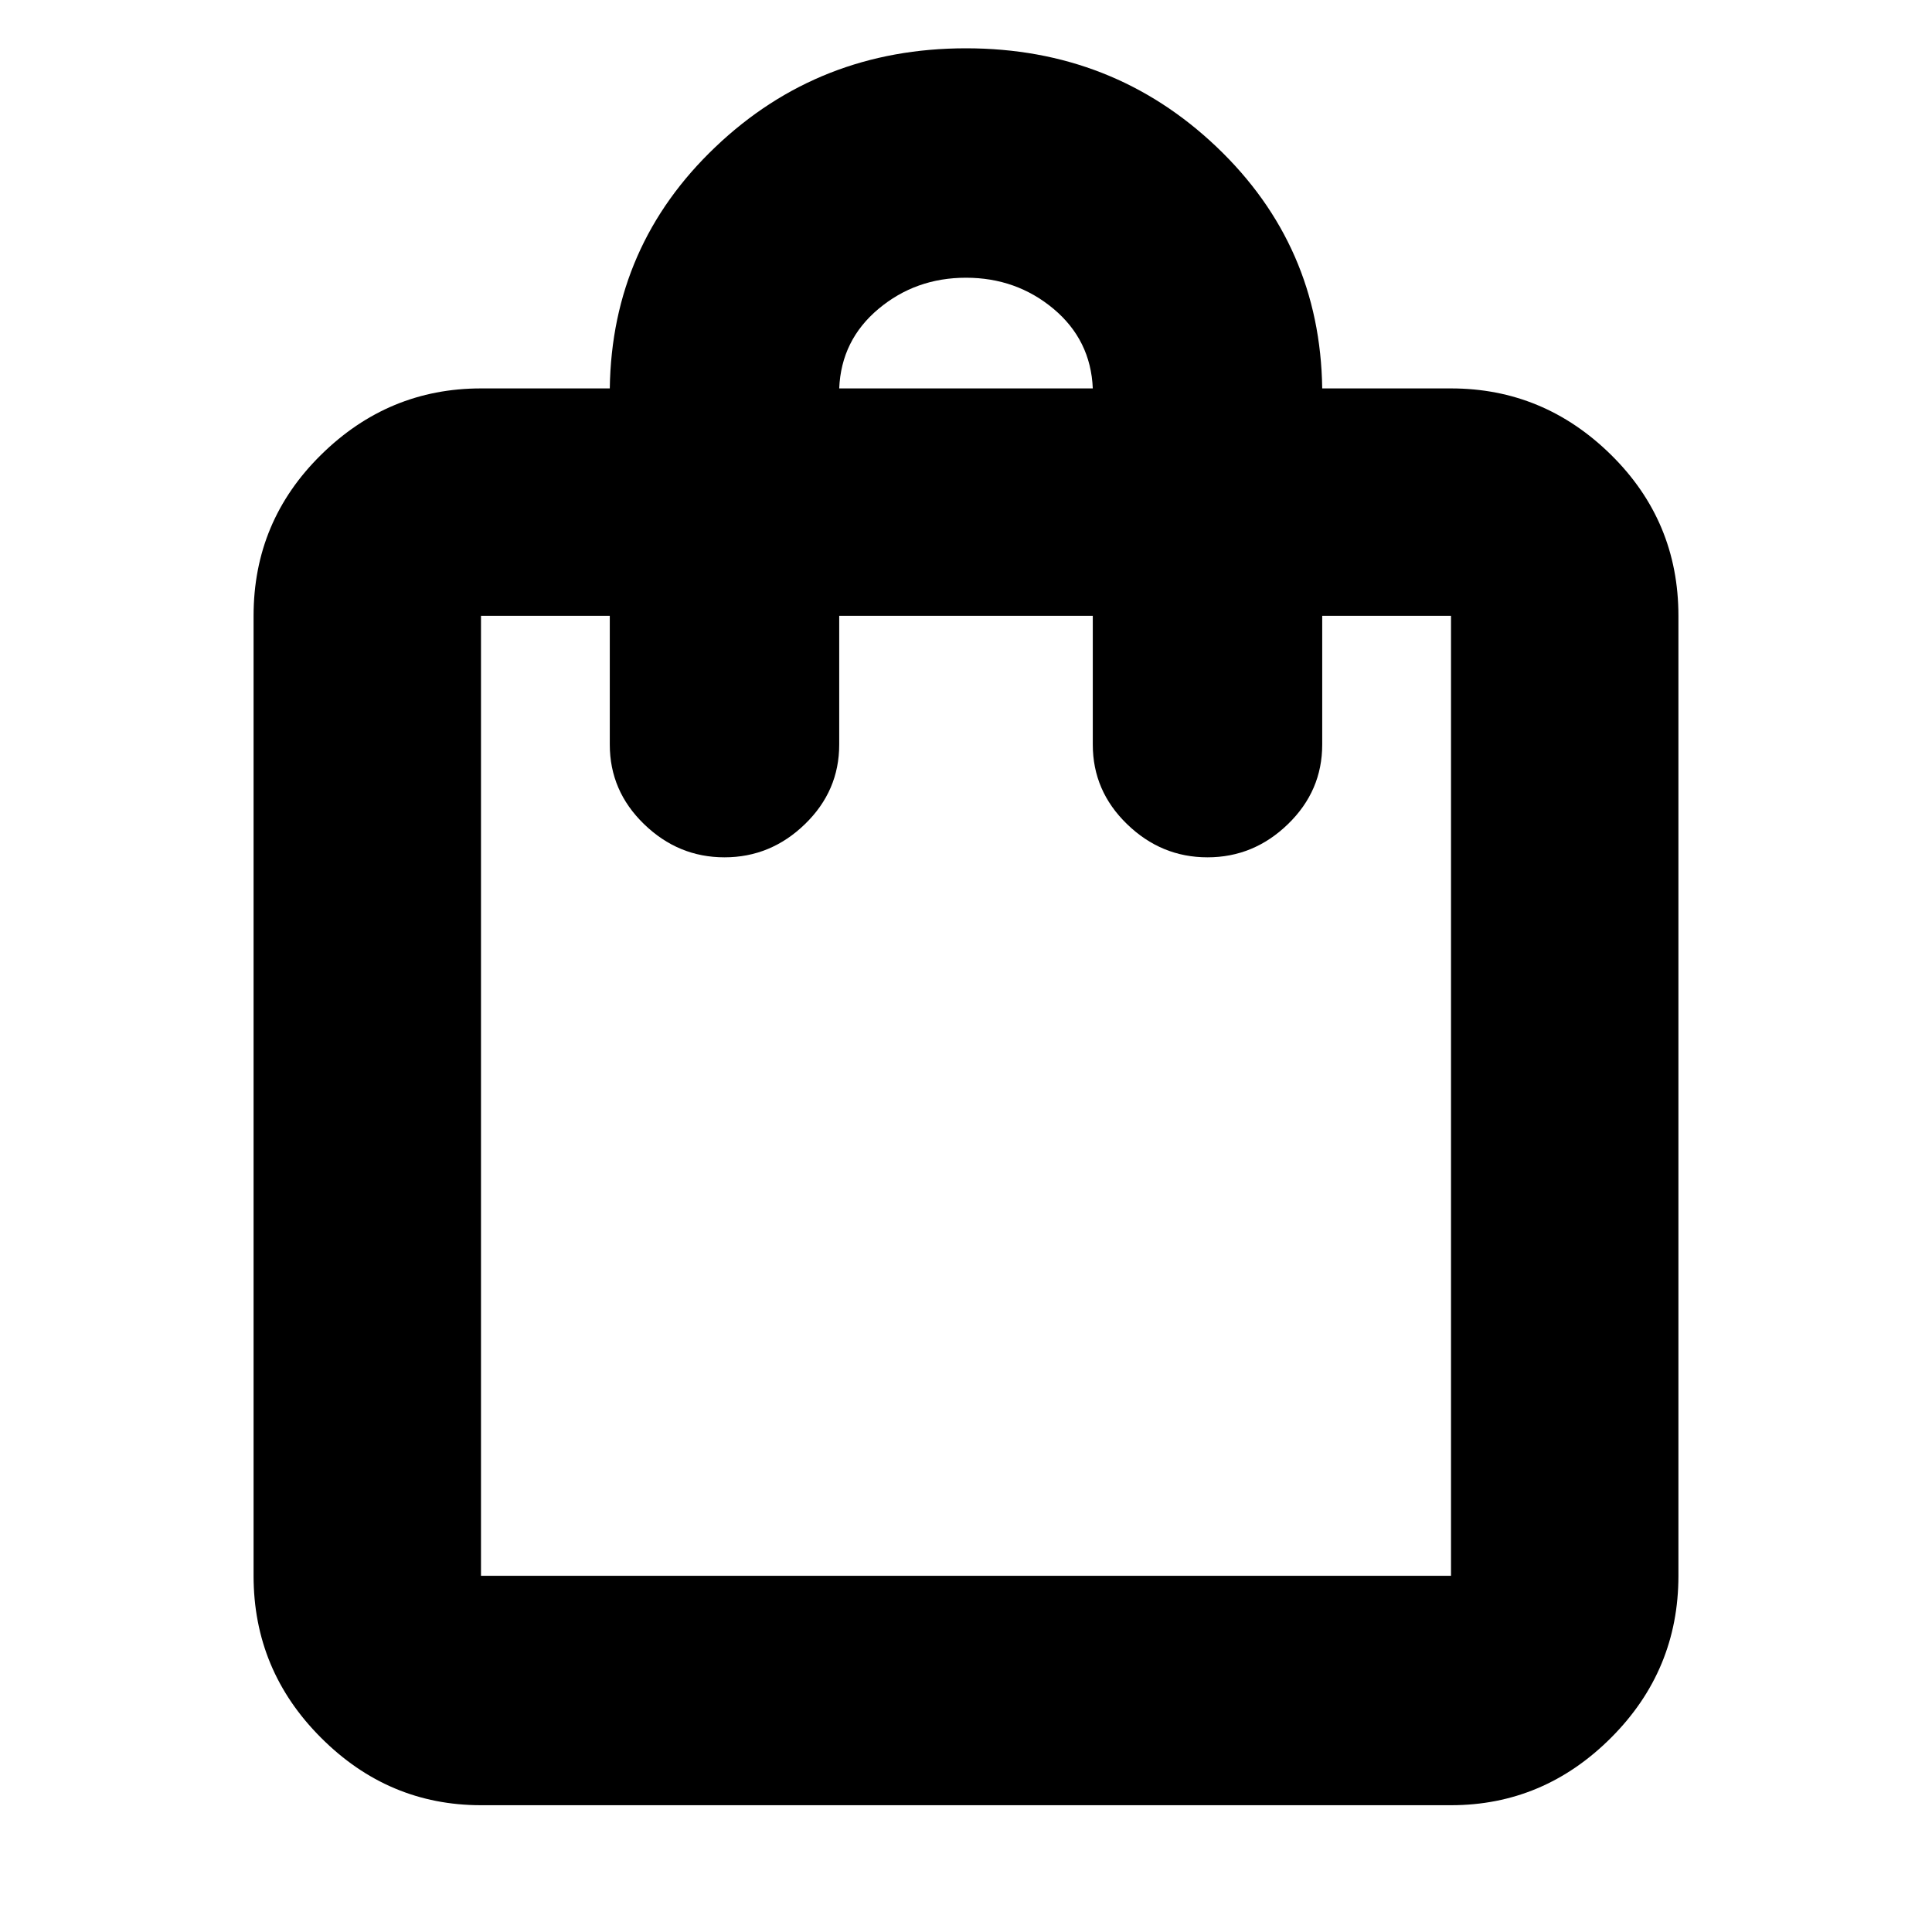 <svg xmlns="http://www.w3.org/2000/svg" height="24" width="24"><path d="M5.975 22.425q-1.15 0-1.987-.838-.838-.837-.838-2.012V7.65q0-1.175.838-2 .837-.825 1.987-.825h1.6q.025-1.775 1.313-3Q10.175.6 12 .6q1.825 0 3.113 1.225 1.287 1.225 1.312 3h1.6q1.15 0 1.988.825.837.825.837 2v11.925q0 1.175-.837 2.012-.838.838-1.988.838Zm4.45-17.6h3.15q-.025-.6-.487-.988Q12.625 3.45 12 3.45t-1.087.387q-.463.388-.488.988Zm-4.45 14.75h12.05V7.65h-1.6v1.6q0 .575-.425.987-.425.413-1 .413t-1-.413q-.425-.412-.425-.987v-1.6h-3.15v1.6q0 .575-.425.987-.425.413-1 .413t-1-.413q-.425-.412-.425-.987v-1.6h-1.6v11.925Zm0 0V7.65v11.925Z"/></svg>